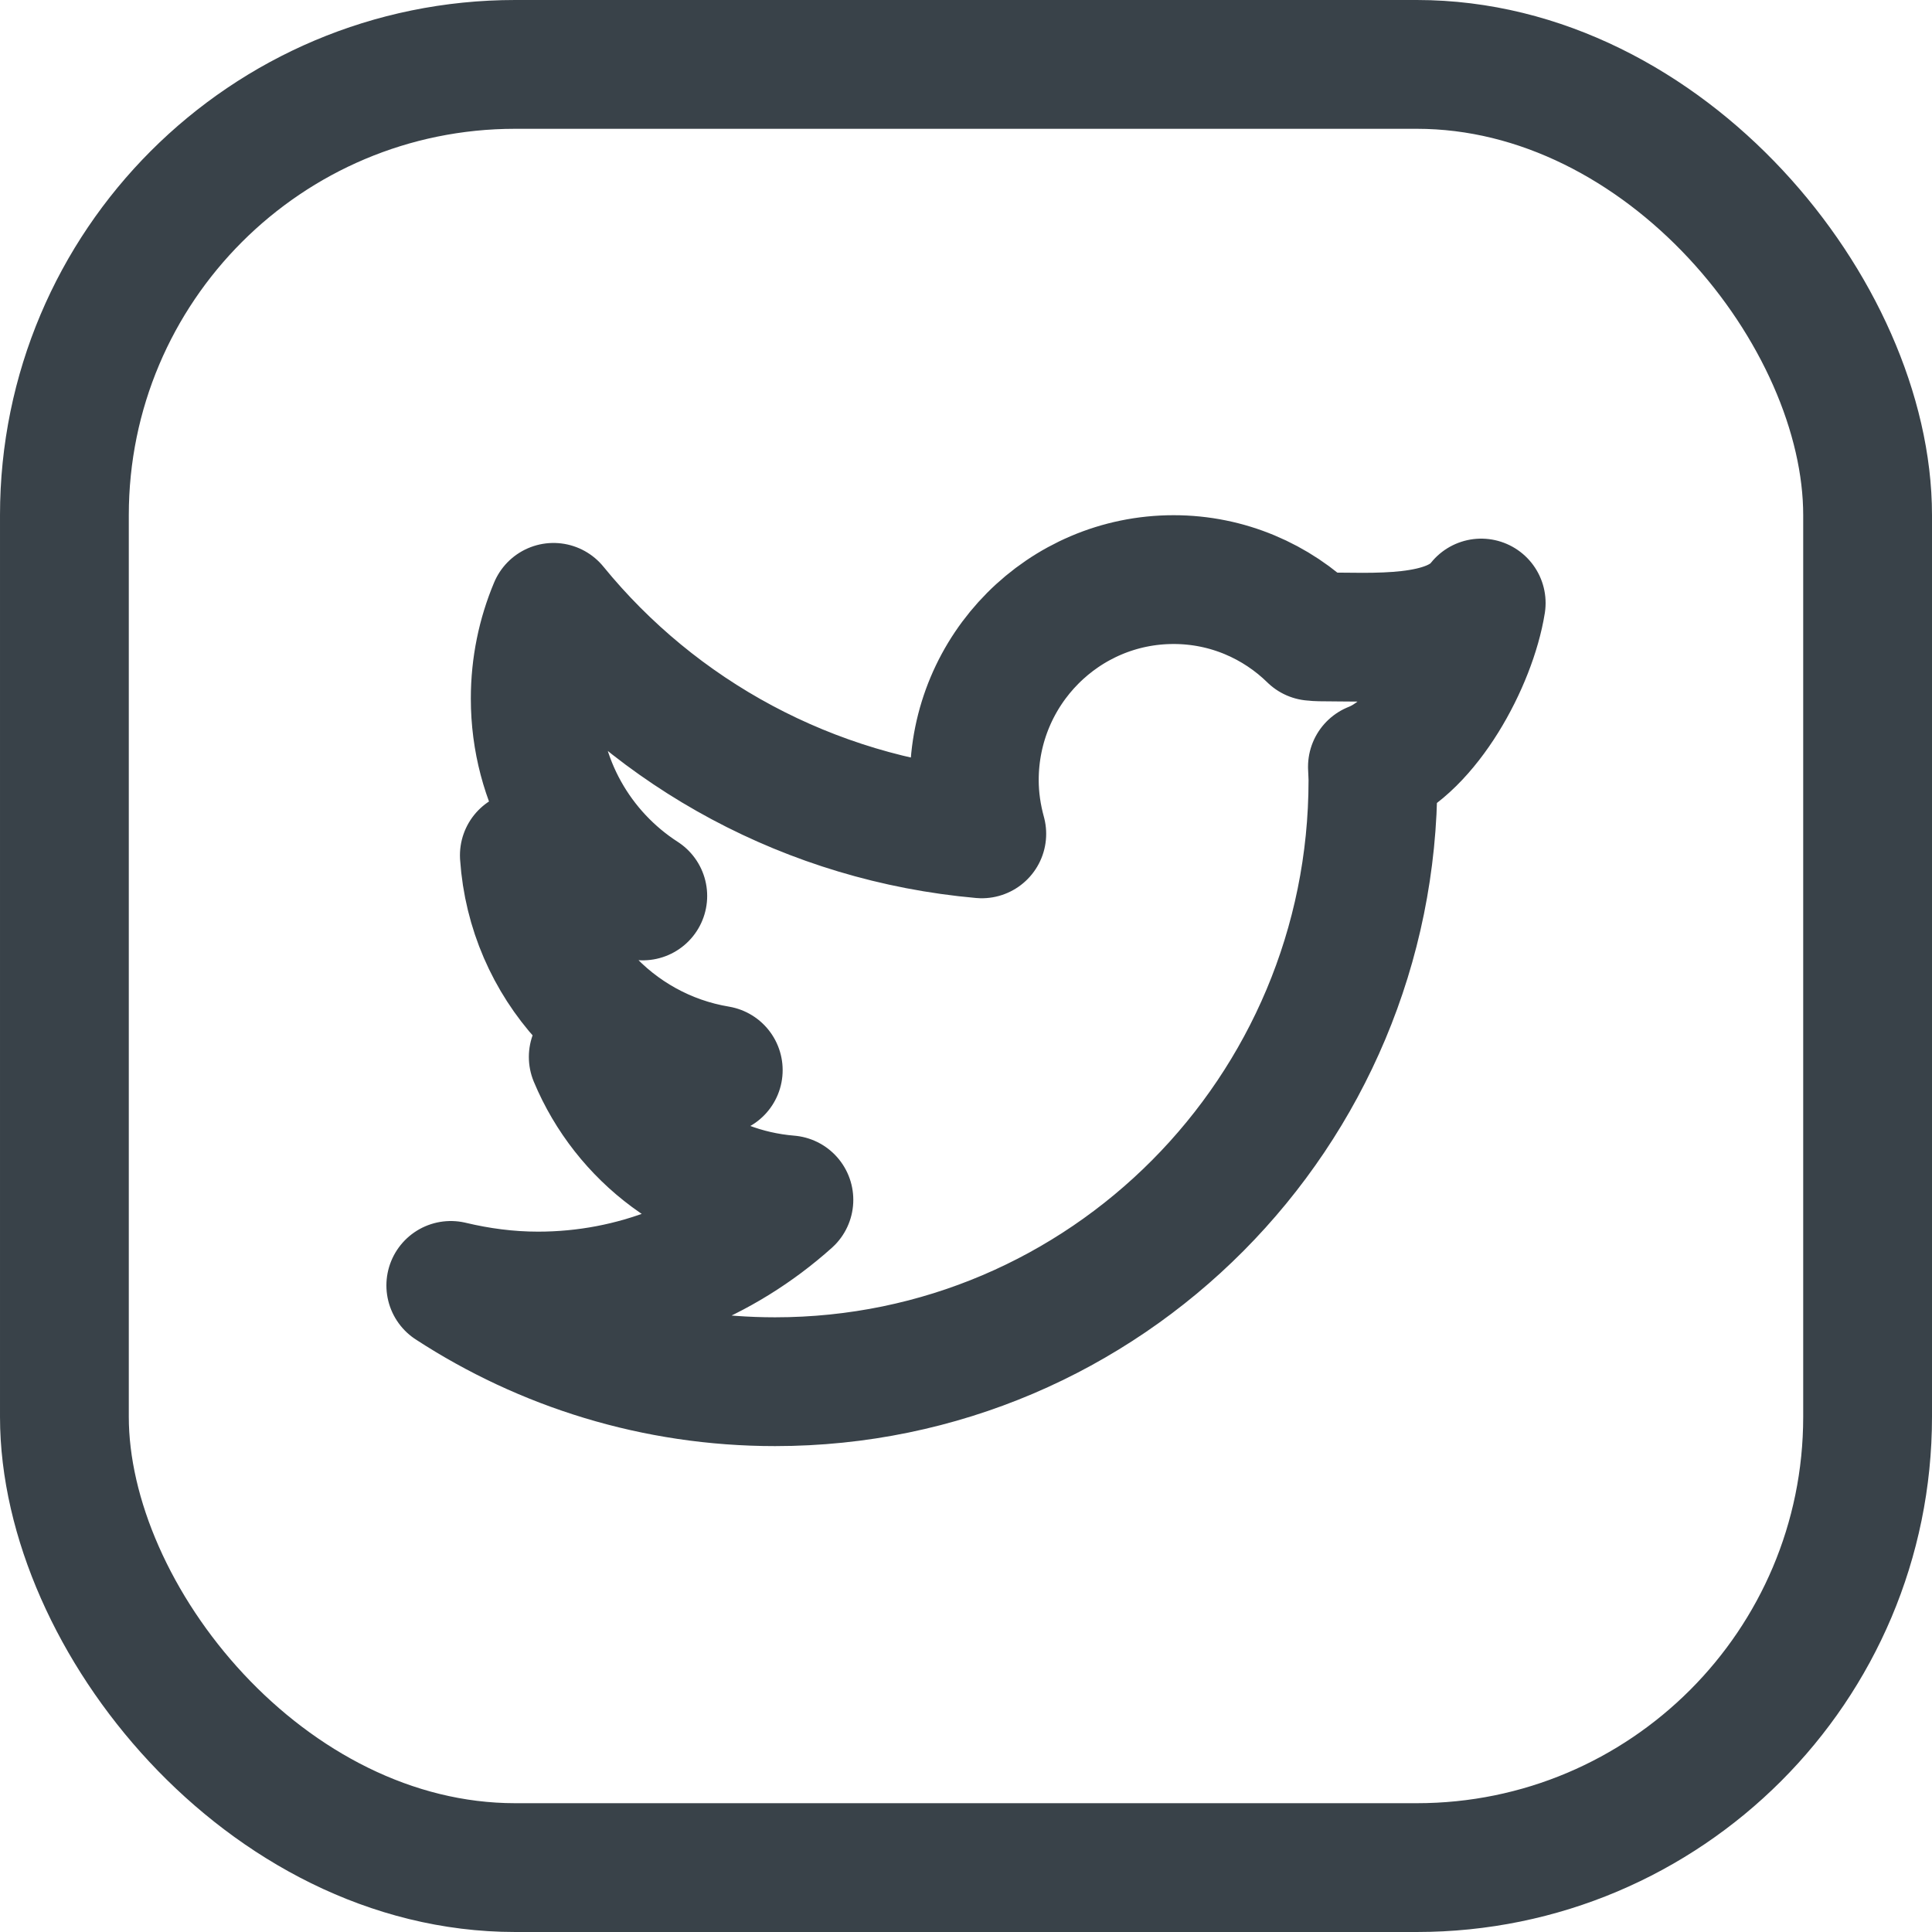 <?xml version="1.0" encoding="UTF-8"?>
<svg width="30px" height="30px" viewBox="0 0 30 30" version="1.1" xmlns="http://www.w3.org/2000/svg" xmlns:xlink="http://www.w3.org/1999/xlink">
    <!-- Generator: Sketch 51.3 (57544) - http://www.bohemiancoding.com/sketch -->
    <title>twitterSocial</title>
    <desc>Created with Sketch.</desc>
    <defs></defs>
    <g id="Welcome" stroke="none" stroke-width="1" fill="none" fill-rule="evenodd">
        <g id="Desktop" transform="translate(-341, -785)" stroke="#394249" stroke-width="2">
            <g id="twitterSocial" transform="translate(342, 786)">
                <rect id="Rectangle-4" x="0" y="0" width="28" height="28" rx="7"></rect>
                <path d="M22,8.364 C21.513,8.989 20.332,8.889 19.481,8.889 C19.446,8.889 19.413,8.882 19.378,8.881 C18.822,8.337 18.062,8 17.224,8 C15.515,8 14.129,9.394 14.129,11.114 C14.129,11.403 14.172,11.682 14.245,11.948 C11.574,11.71 9.201,10.401 7.595,8.431 C7.412,8.867 7.311,9.345 7.311,9.848 C7.311,11.136 7.978,12.265 8.981,12.912 C8.301,12.873 7.67,12.647 7.142,12.281 C7.257,13.973 8.519,15.345 10.153,15.617 C9.954,15.651 9.75,15.669 9.541,15.669 C9.071,15.669 8.624,15.577 8.212,15.412 C8.723,16.636 9.878,17.518 11.25,17.631 C10.214,18.559 8.85,19.125 7.355,19.125 C6.887,19.125 6.436,19.064 6,18.96 C7.451,19.905 9.179,20.455 11.035,20.455 C16.163,20.455 20.319,16.273 20.319,11.114 C20.319,11.044 20.313,10.975 20.311,10.906 C21.148,10.576 21.857,9.258 22,8.364 Z" id="Page-1" stroke-linecap="round" stroke-linejoin="round"></path>
            </g>
        </g>
    </g>
</svg>